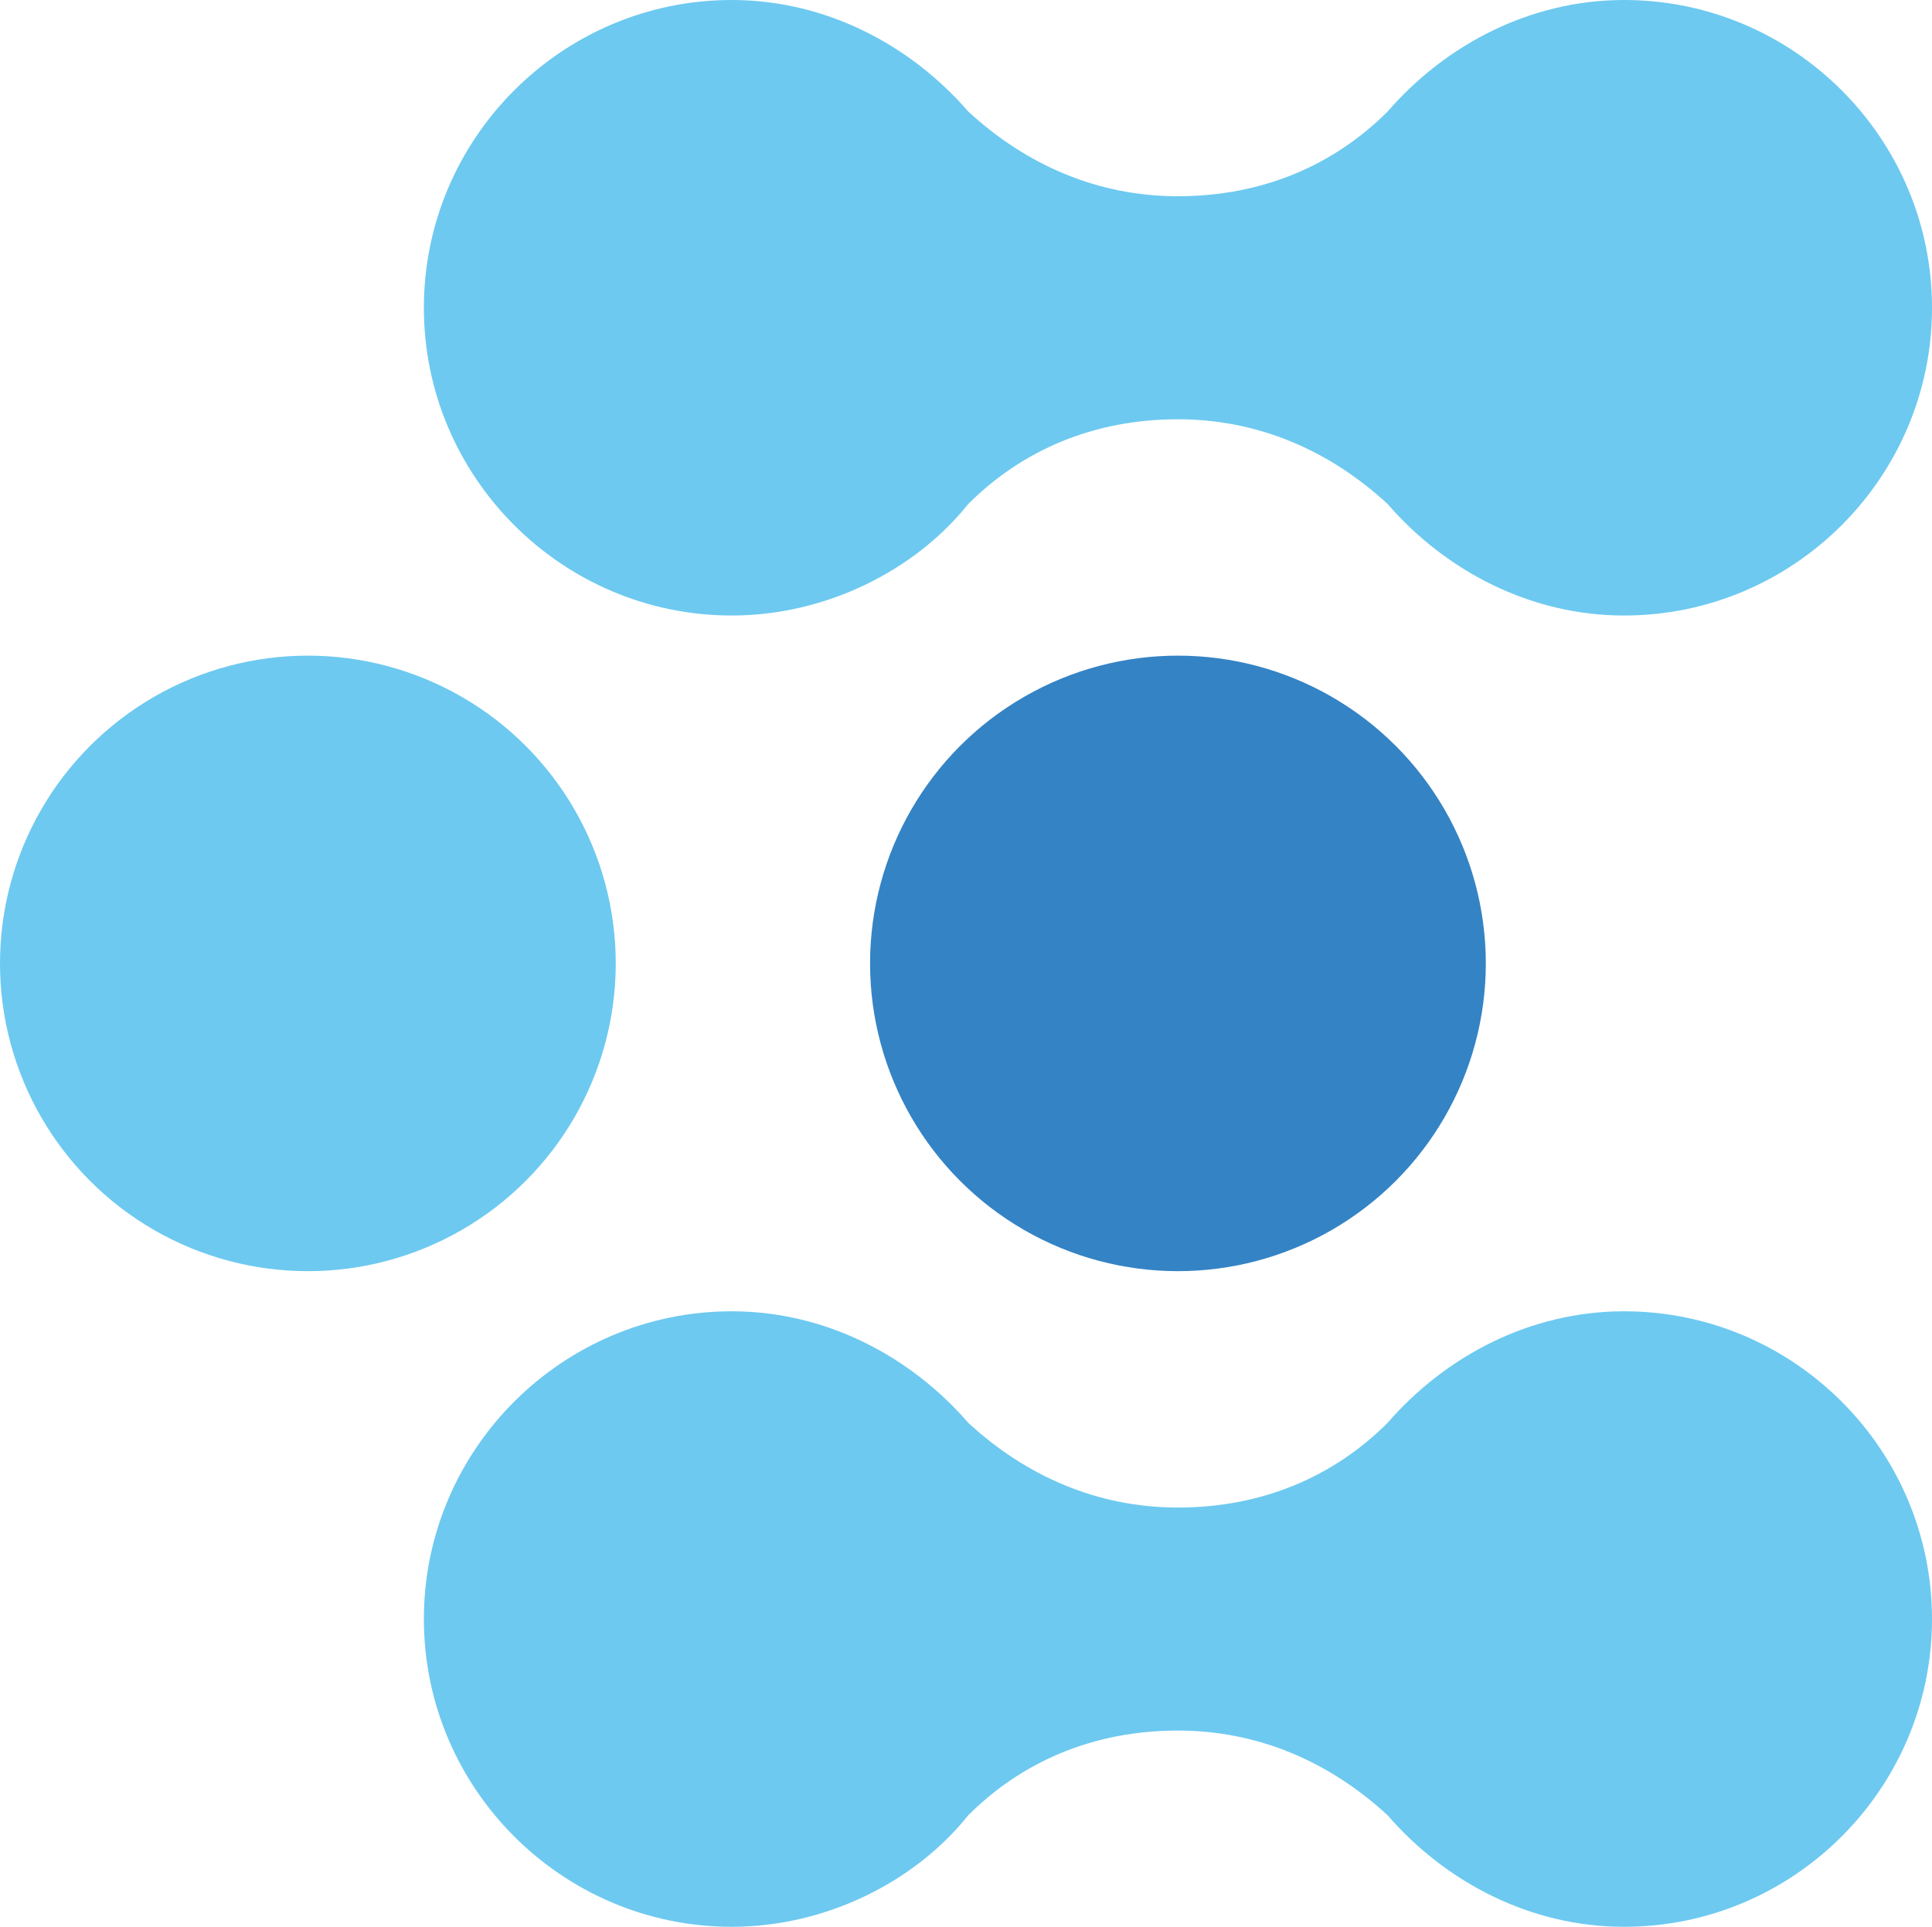 <svg xmlns="http://www.w3.org/2000/svg" width="2000" height="1995" viewBox="0 0 2000 1995"><ellipse cx="1219.4" cy="997.5" rx="318.71" ry="318.65" fill="#3483c5"/><g fill="#6dc9f0"><ellipse cx="318.71" cy="997.5" rx="318.71" ry="318.65"/><path d="M2000,318.65h0C2000,143.16,1856.81,0,1681.29,0c-97,0-184.76,46.18-244.8,115.45-55.43,55.42-129.33,87.74-217.09,87.74-83.14,0-157-32.33-217.09-87.74C942.26,46.18,854.5,0,757.51,0,582,0,438.8,143.16,438.8,318.65h0c0,175.49,143.19,318.65,318.71,318.65,97,0,189.38-46.18,244.8-115.45,55.43-55.42,129.33-87.74,217.09-87.74,83.14,0,157,32.33,217.09,87.74,60,69.27,147.81,115.45,244.8,115.45,175.52,0,318.71-143.16,318.71-318.65Z"/><path d="m2000 1676.35c0-175.49-143.19-318.65-318.71-318.65-97 0-184.76 46.18-244.8 115.45-55.43 55.42-129.33 87.74-217.09 87.74-83.14 0-157-32.33-217.09-87.74-60-69.27-147.81-115.45-244.8-115.45-175.52 0-318.71 143.16-318.71 318.65 0 175.49 143.2 318.65 318.71 318.65 97 0 189.38-46.18 244.8-115.45 55.43-55.42 129.33-87.74 217.09-87.74 83.14 0 157 32.33 217.09 87.74 60 69.27 147.81 115.45 244.8 115.45 175.52 0 318.71-143.16 318.71-318.65"/></g></svg>